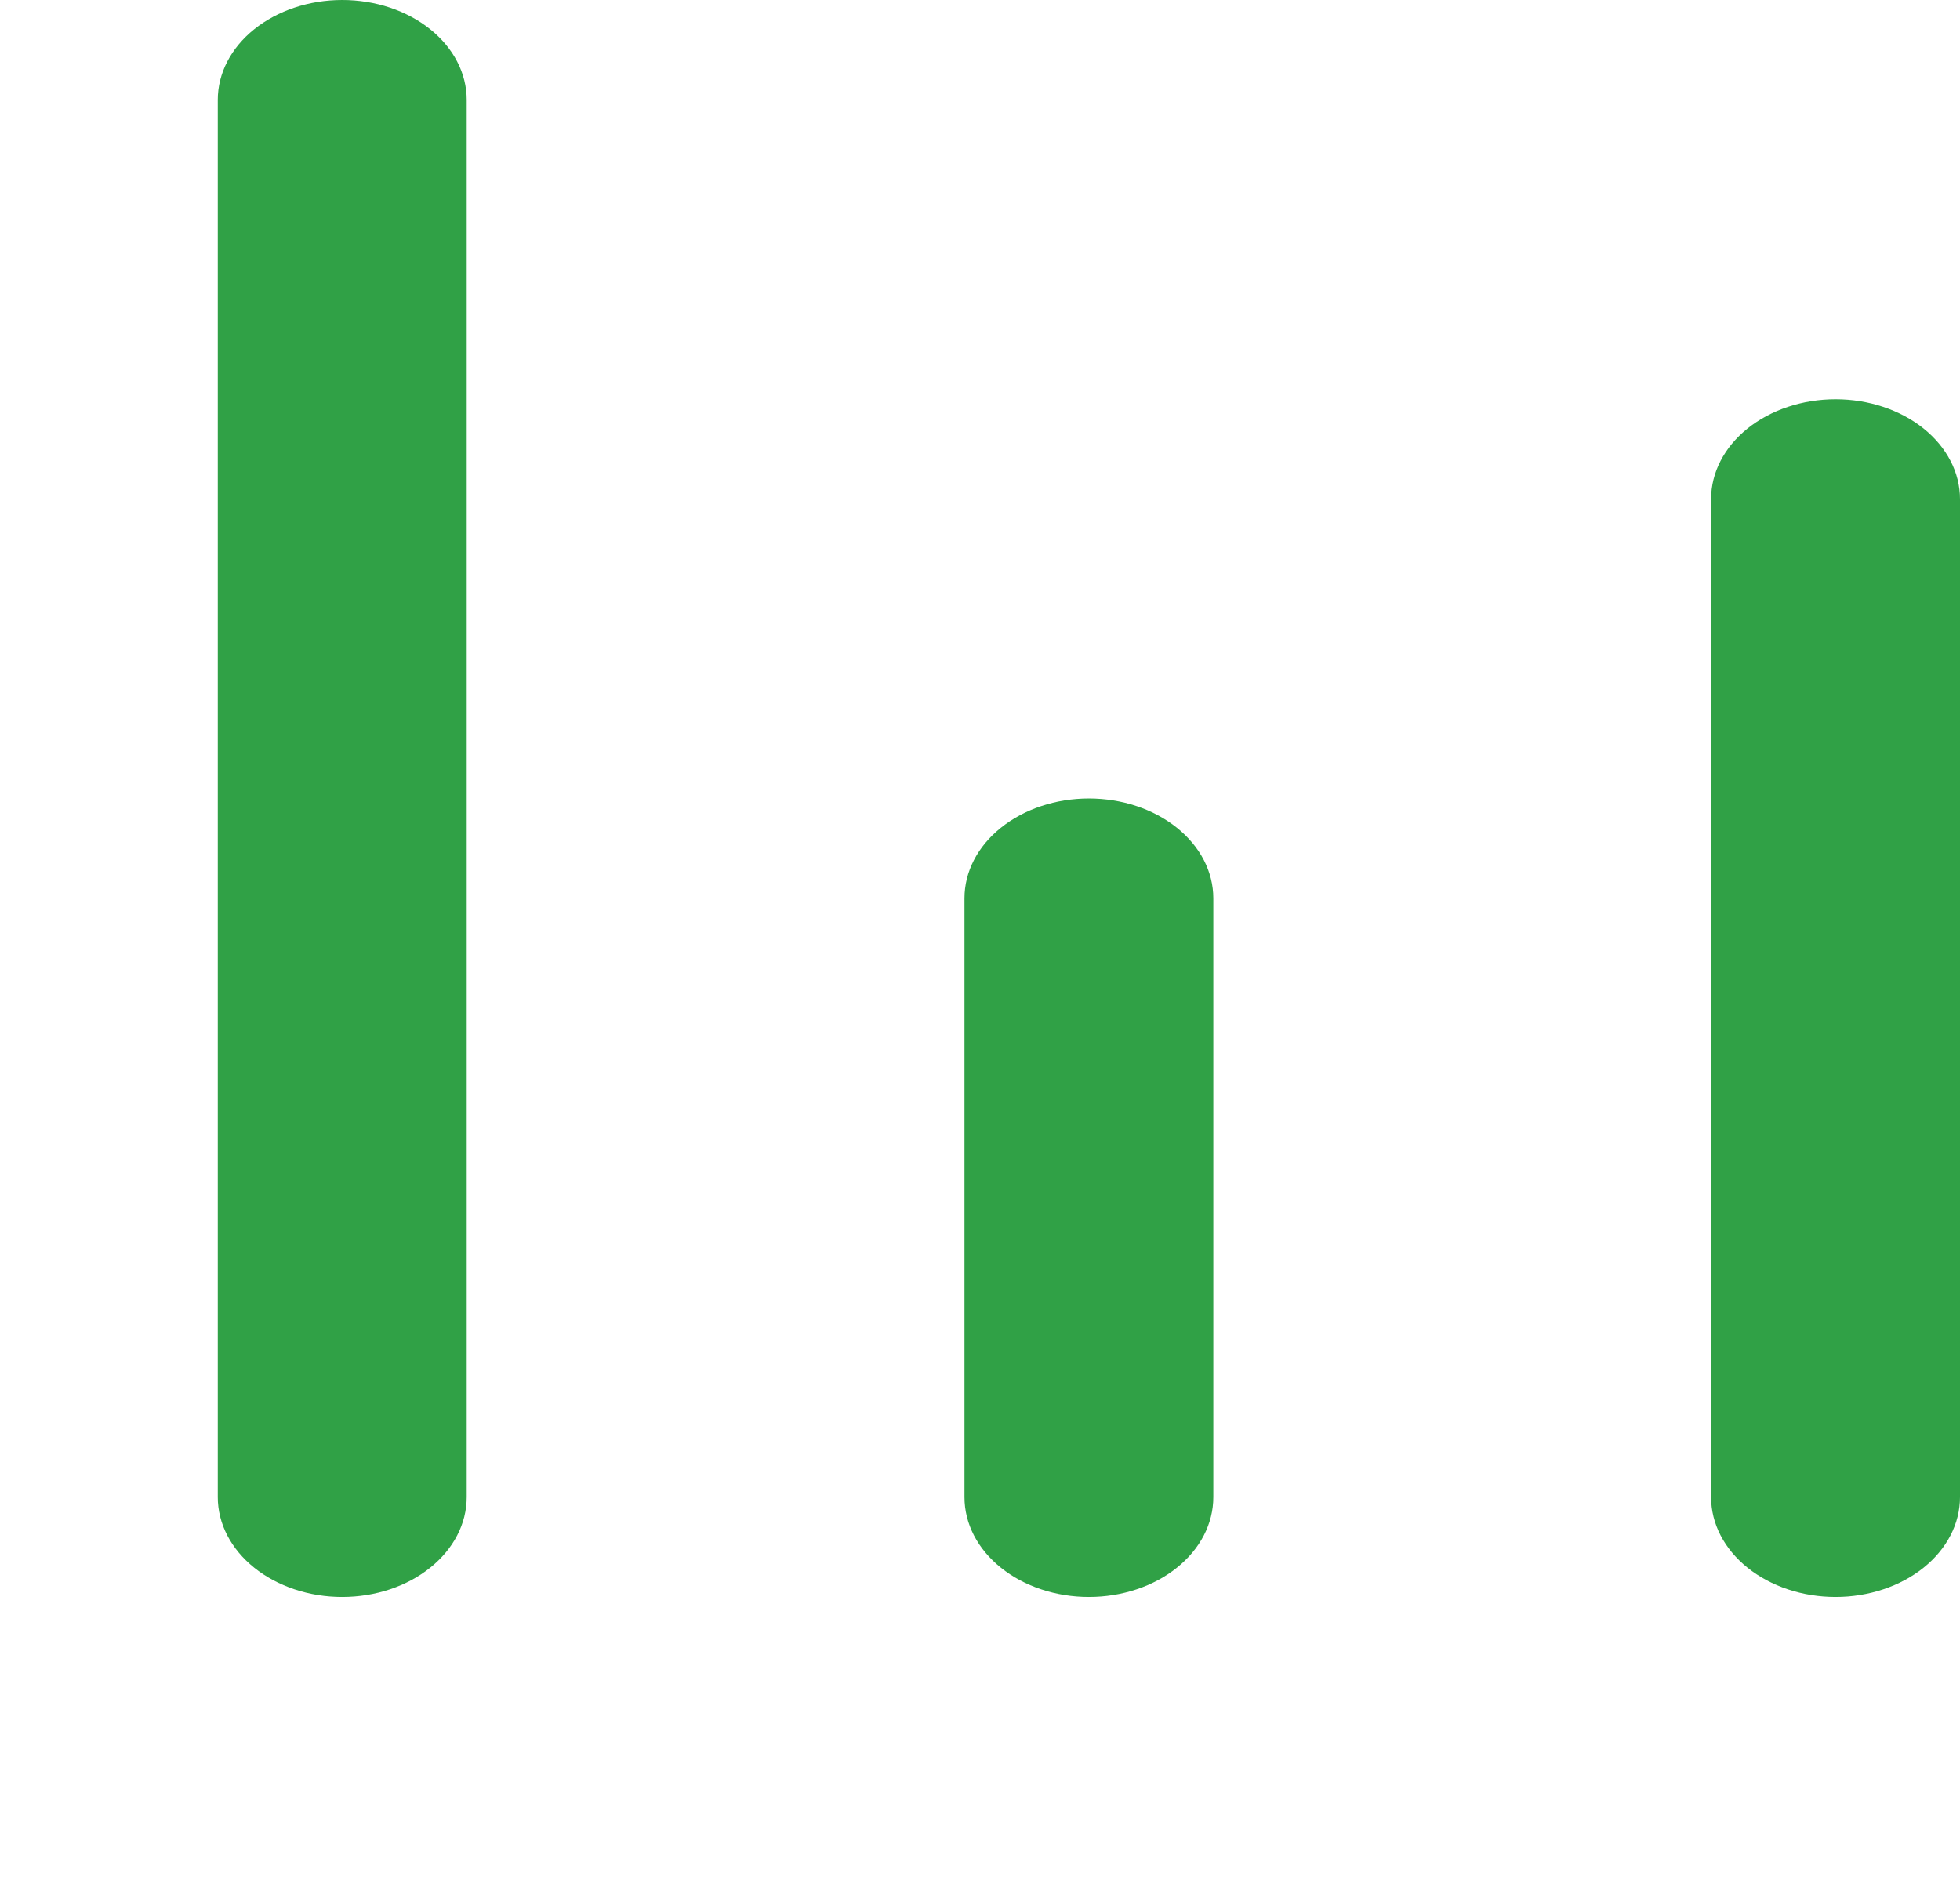 <svg width="27" height="26" viewBox="0 0 27 26" fill="none" xmlns="http://www.w3.org/2000/svg">
<path d="M4.714 0C5.169 0 5.605 0.145 5.926 0.403C6.248 0.661 6.429 1.01 6.429 1.375V20.625C6.429 20.99 6.248 21.339 5.926 21.597C5.605 21.855 5.169 22 4.714 22C4.26 22 3.824 21.855 3.502 21.597C3.181 21.339 3 20.99 3 20.625V1.375C3 1.01 3.181 0.661 3.502 0.403C3.824 0.145 4.26 0 4.714 0V0ZM25.286 5.5C25.74 5.5 26.176 5.645 26.498 5.903C26.819 6.161 27 6.51 27 6.875V20.625C27 20.99 26.819 21.339 26.498 21.597C26.176 21.855 25.74 22 25.286 22C24.831 22 24.395 21.855 24.073 21.597C23.752 21.339 23.571 20.99 23.571 20.625V6.875C23.571 6.51 23.752 6.161 24.073 5.903C24.395 5.645 24.831 5.5 25.286 5.5ZM15 11C15.455 11 15.891 11.145 16.212 11.403C16.534 11.661 16.714 12.01 16.714 12.375V20.625C16.714 20.99 16.534 21.339 16.212 21.597C15.891 21.855 15.455 22 15 22C14.545 22 14.109 21.855 13.788 21.597C13.466 21.339 13.286 20.99 13.286 20.625V12.375C13.286 12.01 13.466 11.661 13.788 11.403C14.109 11.145 14.545 11 15 11Z" fill="#30A146"/>
</svg>
